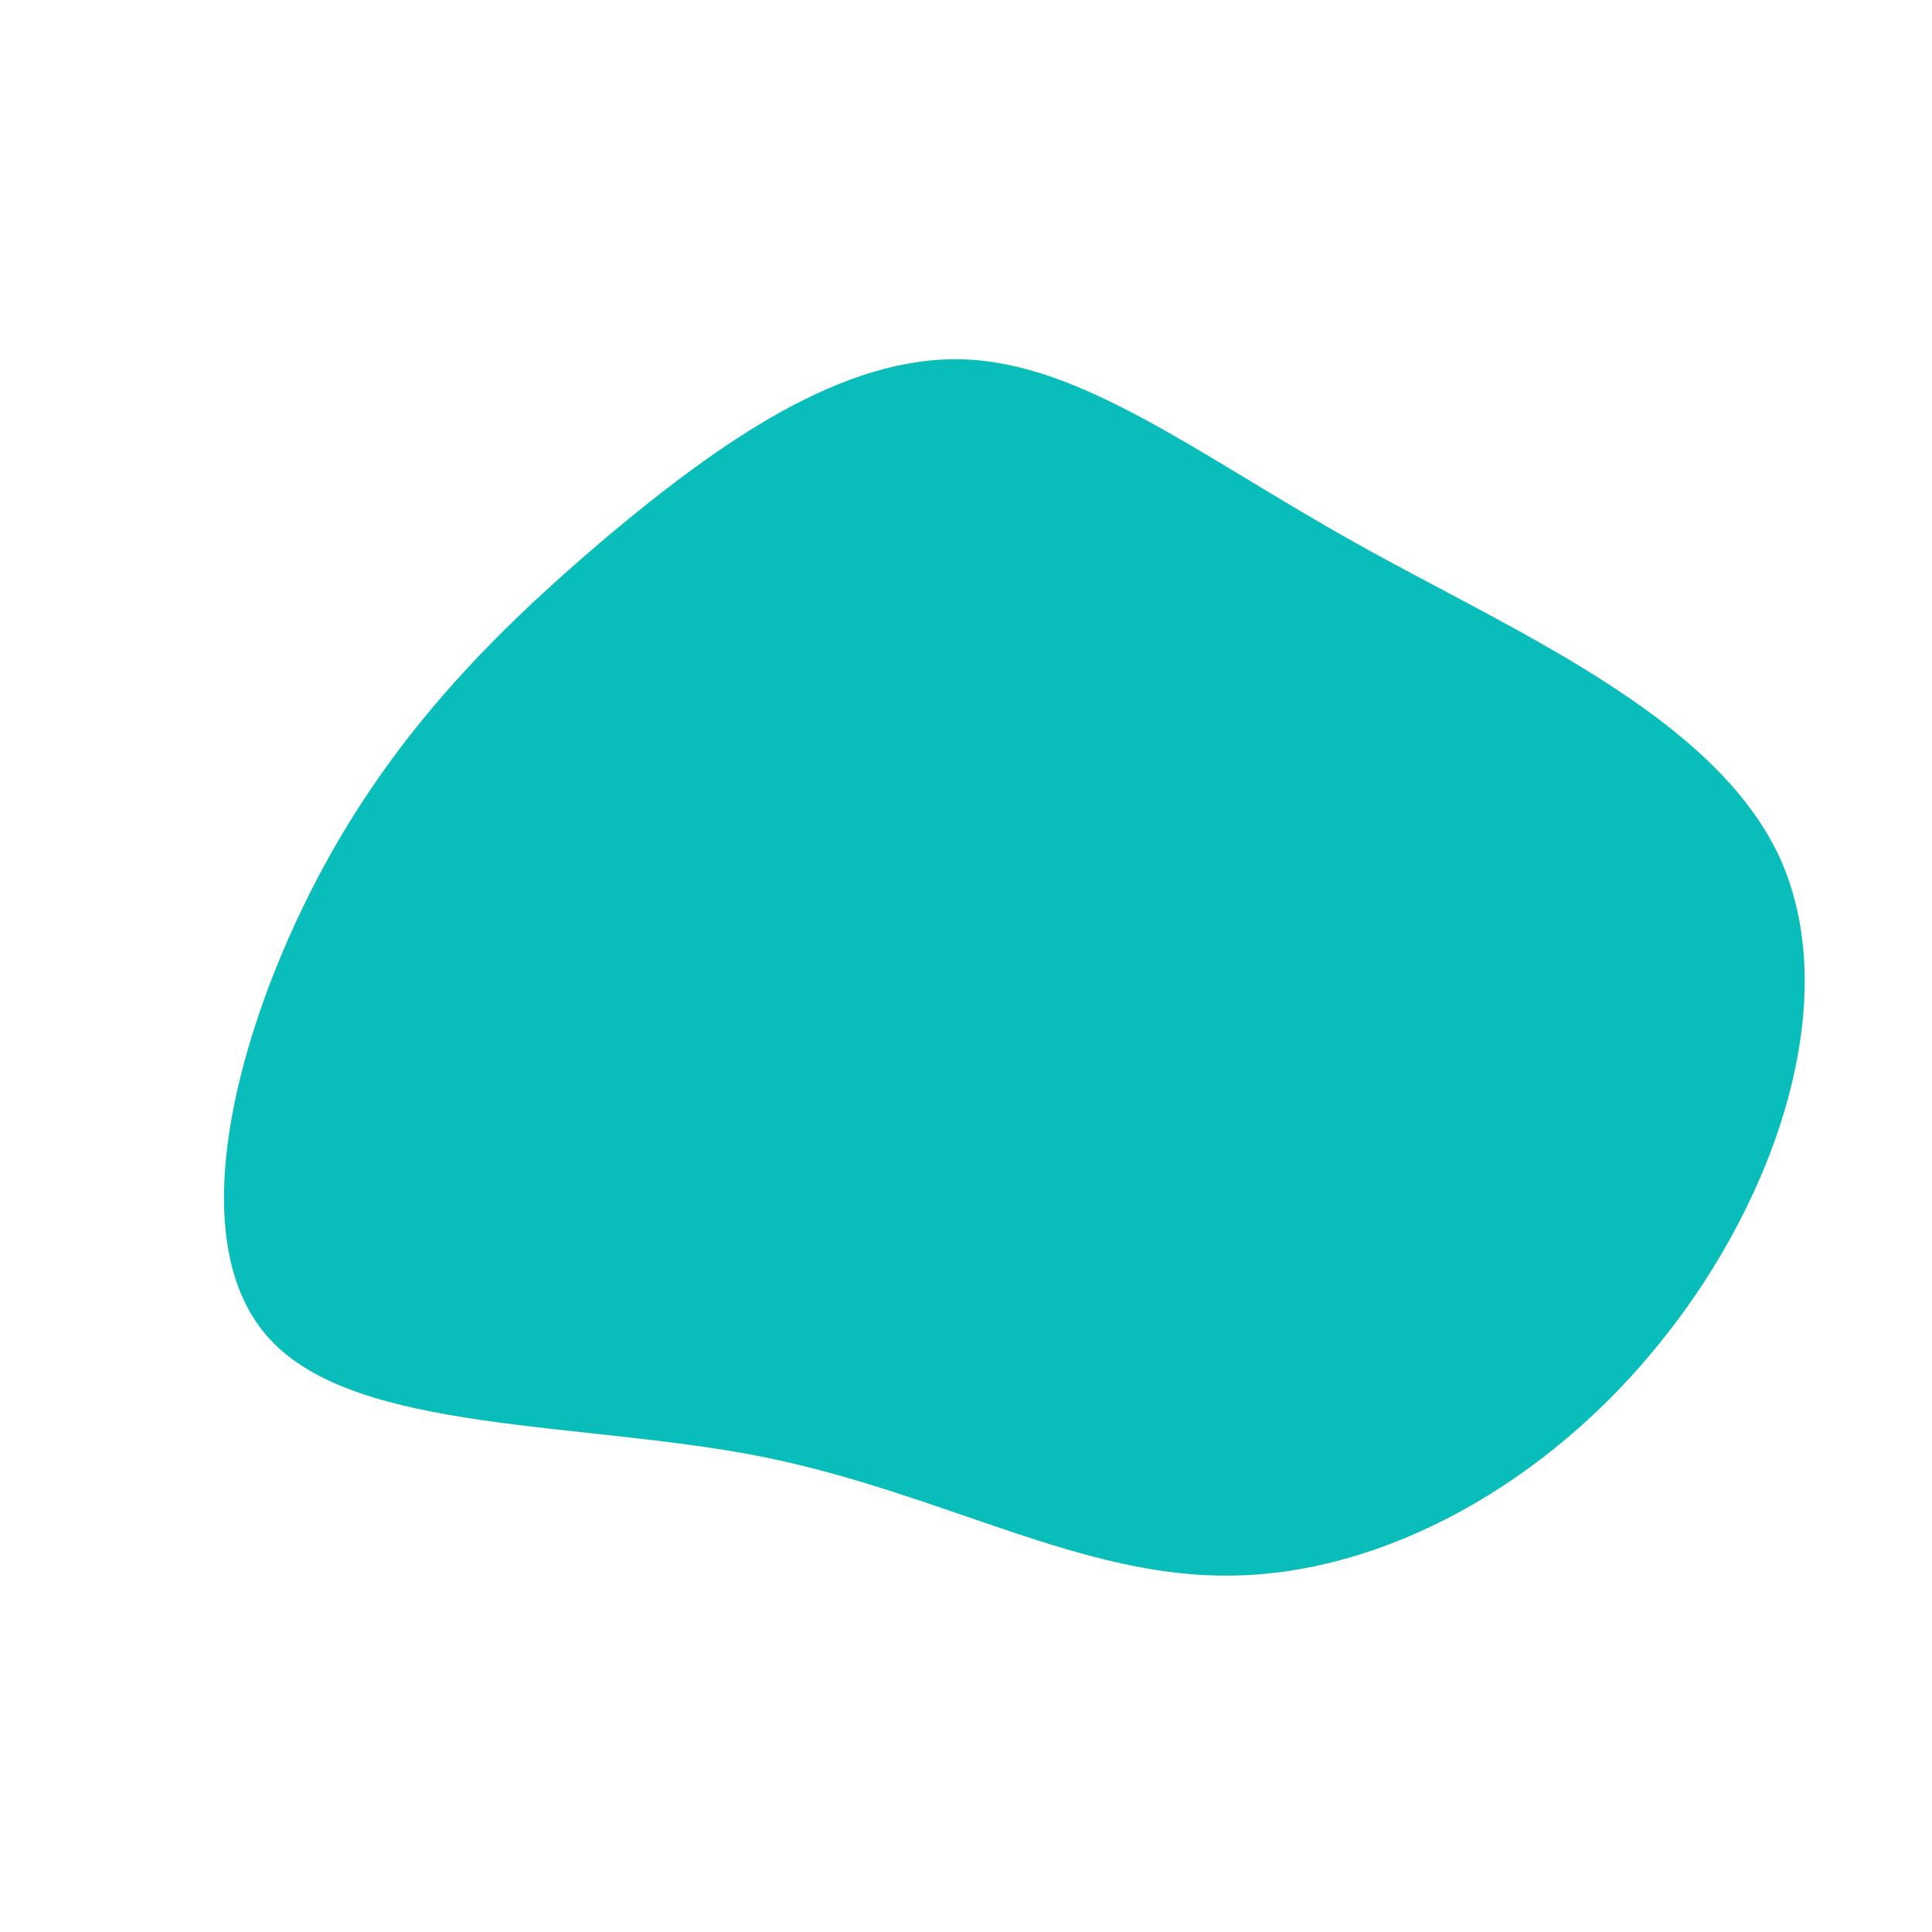 <?xml version="1.0" standalone="no"?>
<svg viewBox="0 0 200 200" xmlns="http://www.w3.org/2000/svg">
  <path fill="#08BDBA" d="M40.5,-43.7C56.8,-34.6,77.4,-25.9,84.2,-11.3C90.9,3.3,84,23.9,72,38.8C60.1,53.7,43.2,62.9,27.6,63.1C12,63.4,-2.3,54.6,-21.1,50.8C-39.8,47.1,-63,48.4,-72,38.7C-81.1,29,-75.9,8.3,-67.9,-7.6C-59.9,-23.5,-49,-34.4,-37.2,-44.4C-25.4,-54.3,-12.7,-63.2,-0.3,-62.8C12.1,-62.4,24.2,-52.8,40.5,-43.7Z" transform="translate(100 100)" />
</svg>
